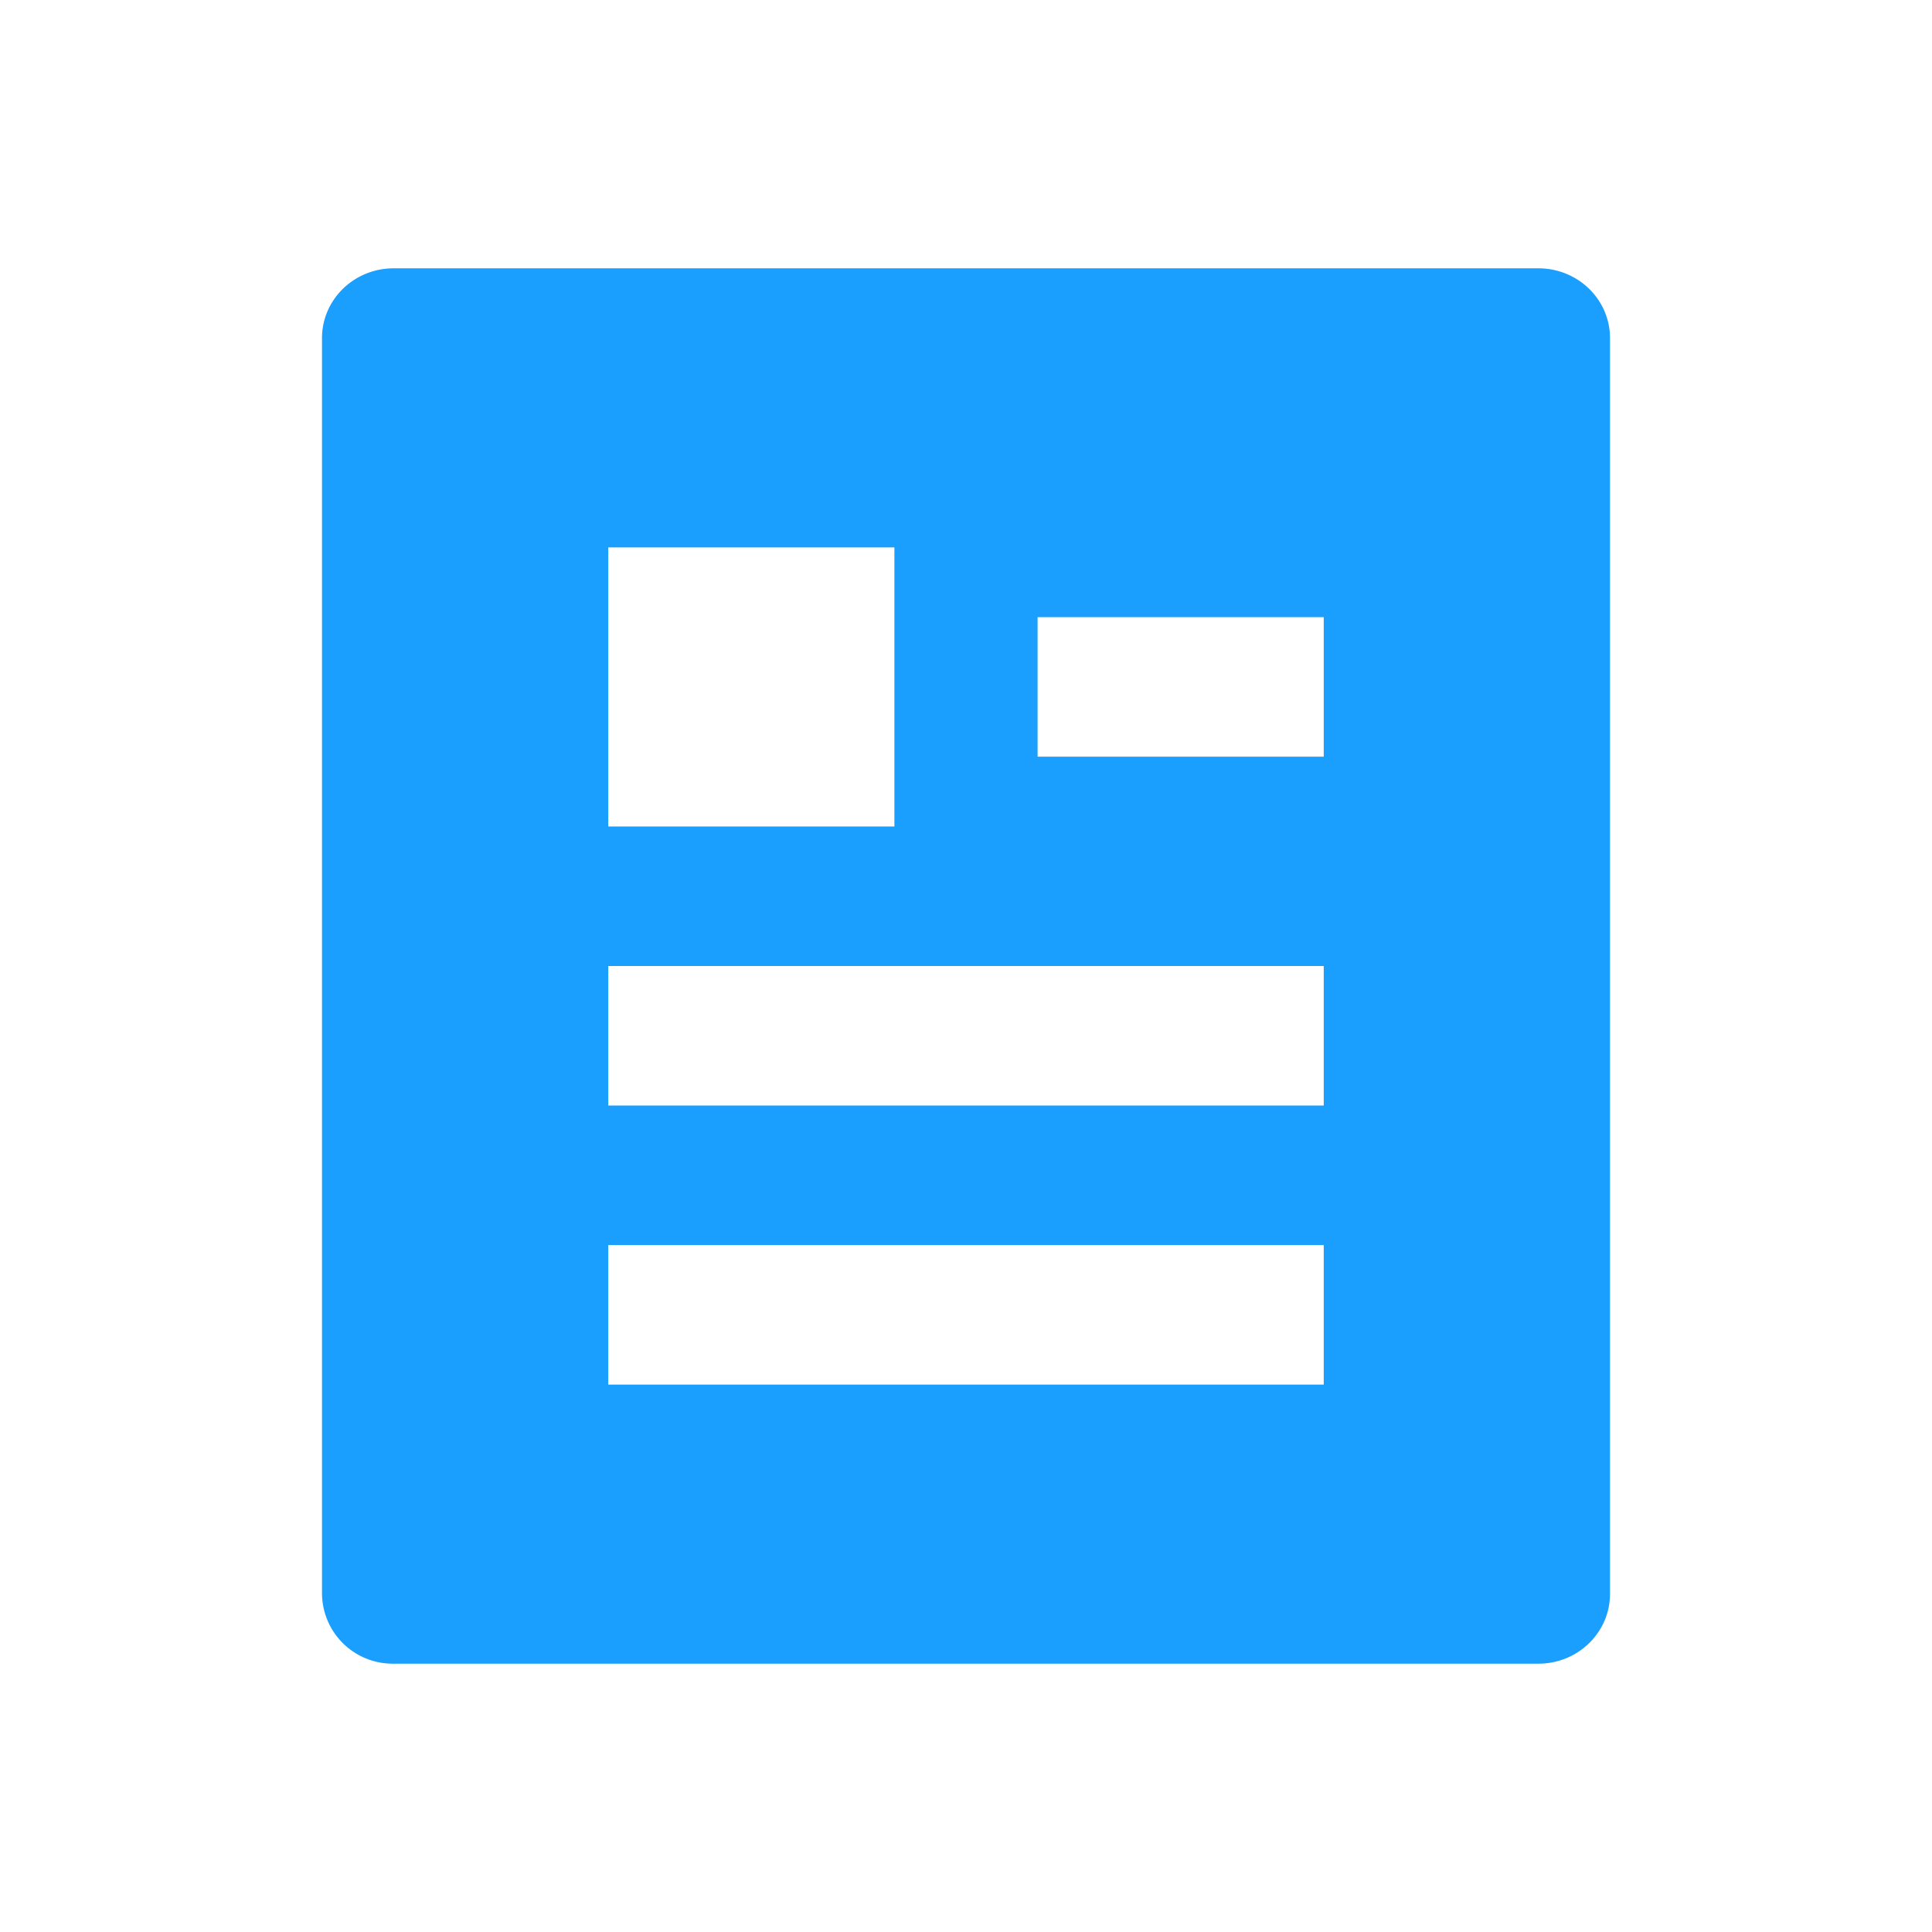 <?xml version="1.0" standalone="no"?><!DOCTYPE svg PUBLIC "-//W3C//DTD SVG 1.1//EN" "http://www.w3.org/Graphics/SVG/1.1/DTD/svg11.dtd"><svg t="1731672262572" class="icon" viewBox="0 0 1024 1024" version="1.1" xmlns="http://www.w3.org/2000/svg" p-id="22774" xmlns:xlink="http://www.w3.org/1999/xlink" width="200" height="200"><path d="M815.388 881.778H208.612A37.433 37.433 0 0 1 170.667 844.8V179.2c0-20.423 16.953-36.978 37.945-36.978h606.777c20.992 0 37.945 16.555 37.945 36.978v665.6c0 20.423-16.953 36.978-37.945 36.978zM322.389 290.133v147.911h151.666V290.133H322.389z m0 221.867v73.956h379.221V512H322.389z m0 147.911v73.956h379.221v-73.956H322.389z m227.556-332.8v73.956h151.666v-73.956H549.945z" fill="#1a9ffe" p-id="22775"></path></svg>